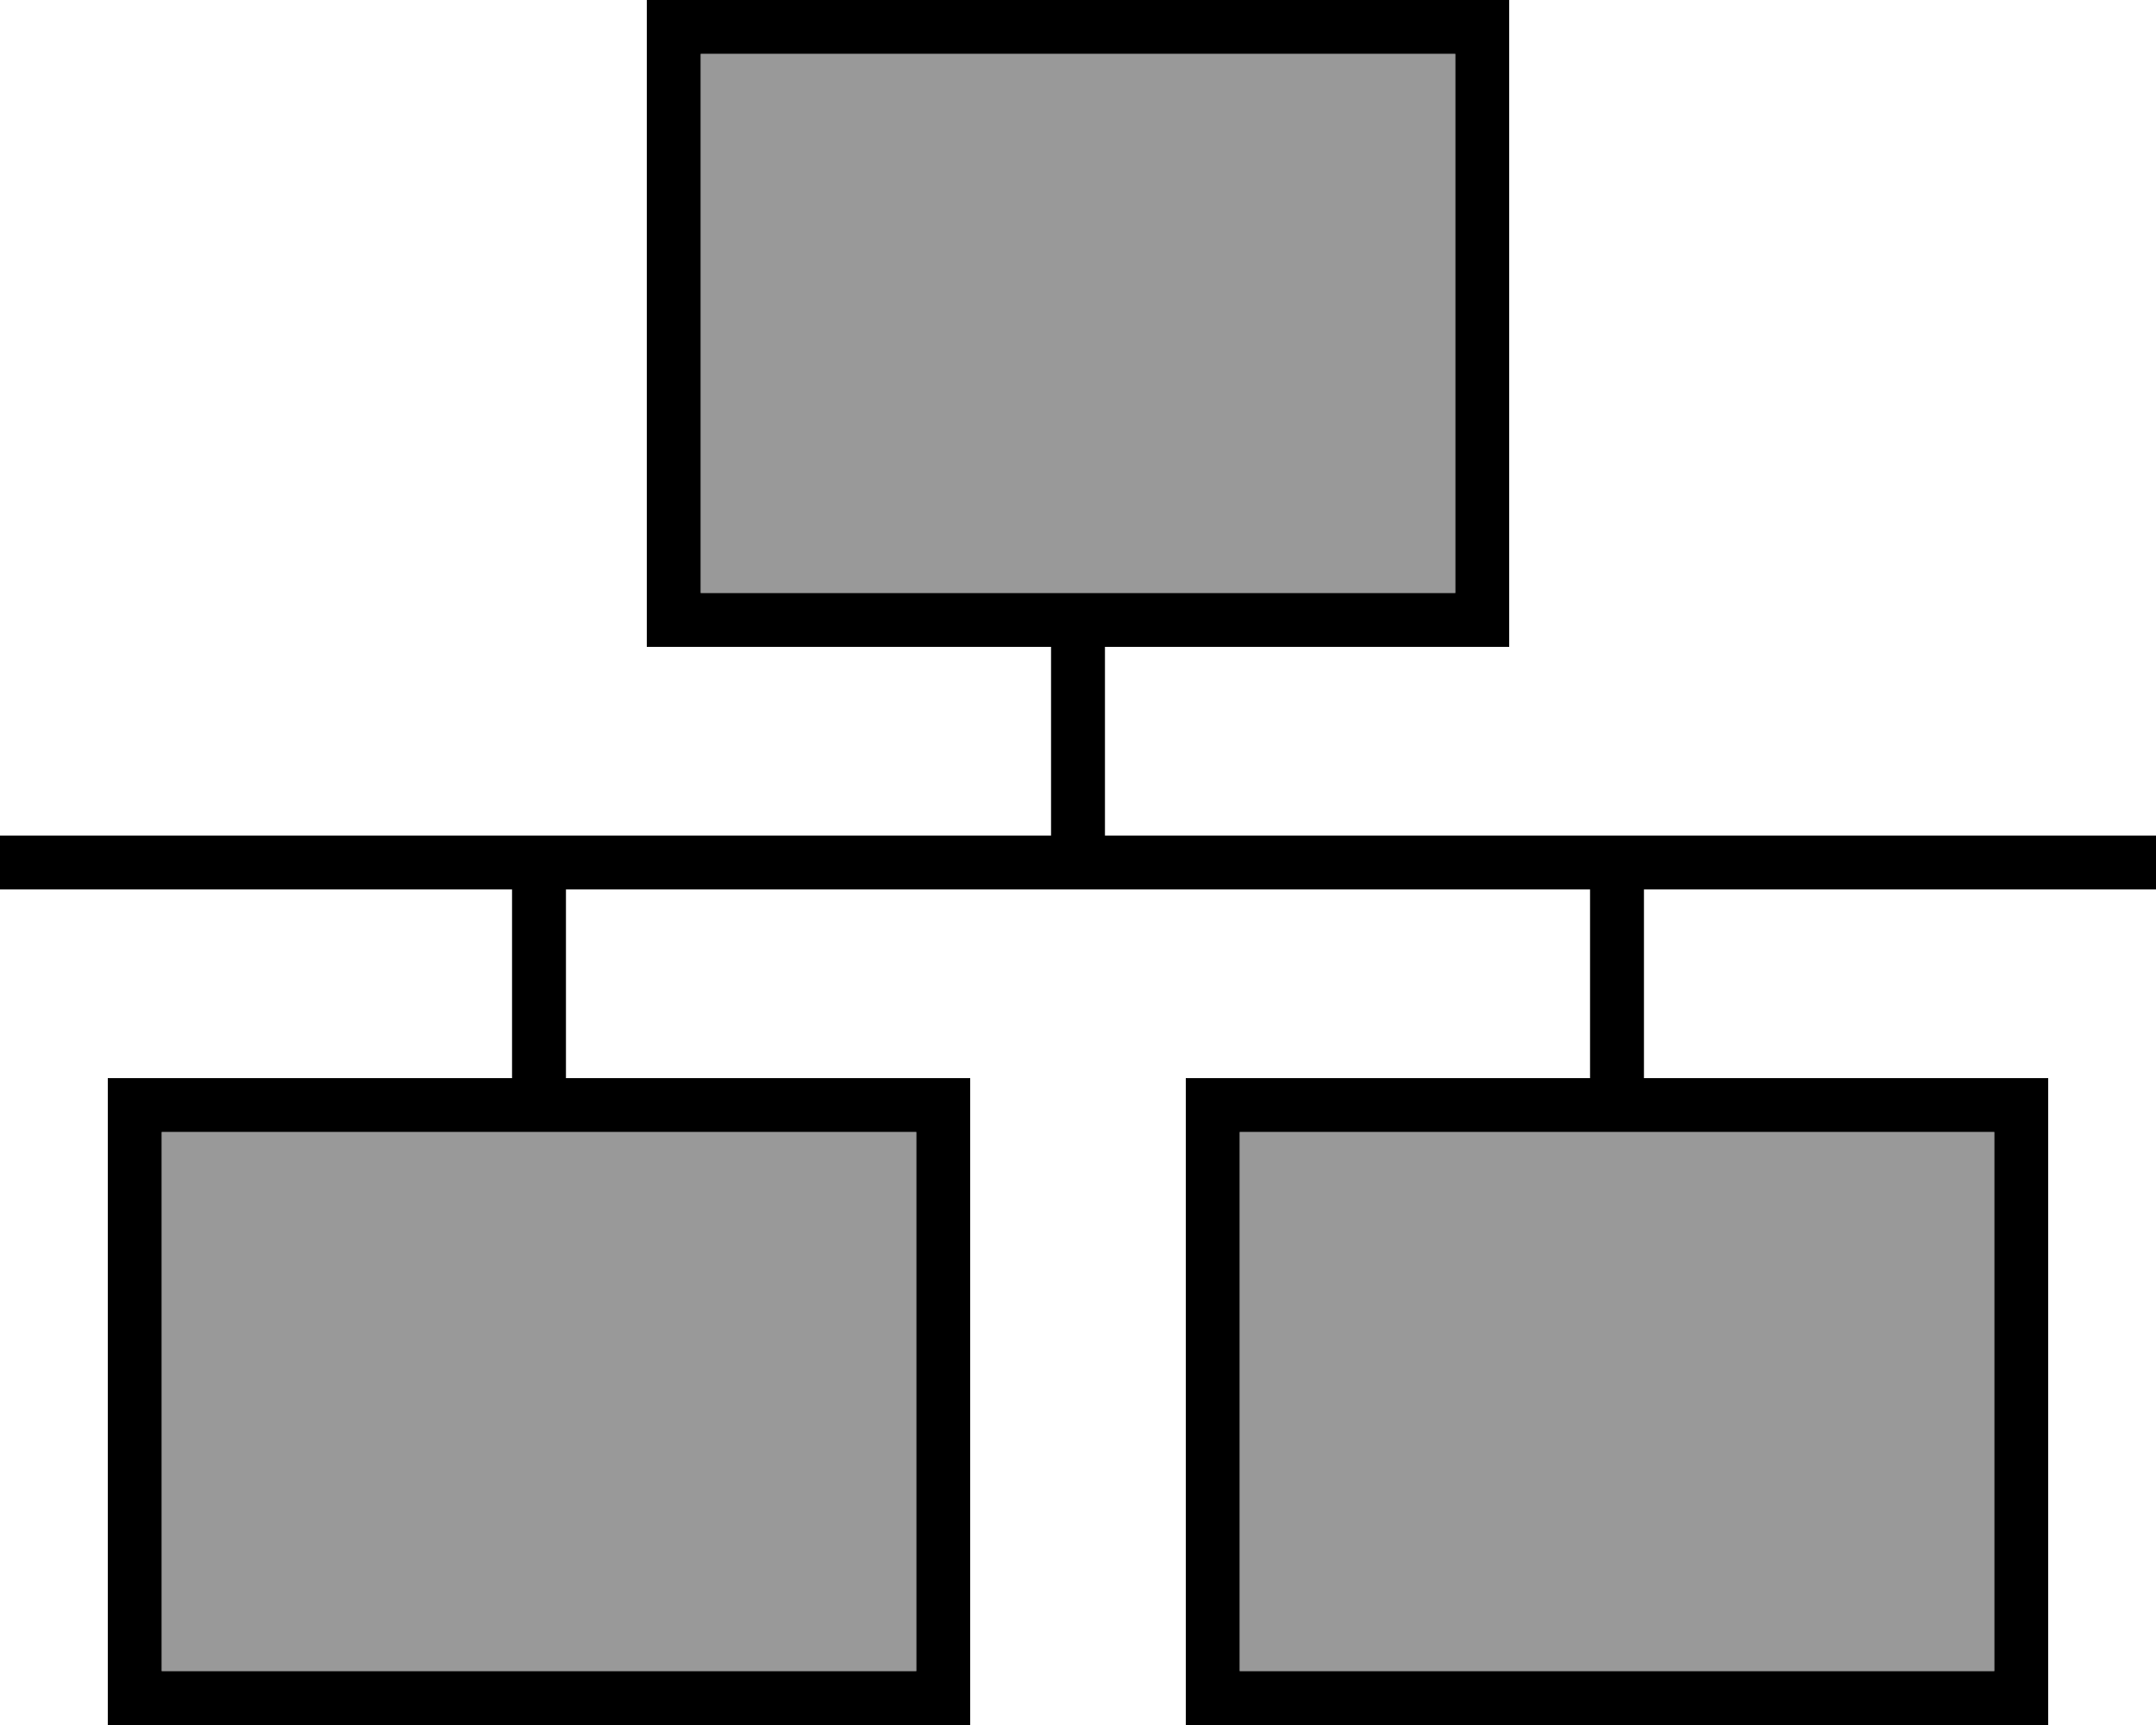 <svg fill="currentColor" xmlns="http://www.w3.org/2000/svg" viewBox="0 0 640 512"><!--! Font Awesome Pro 6.7.2 by @fontawesome - https://fontawesome.com License - https://fontawesome.com/license (Commercial License) Copyright 2024 Fonticons, Inc. --><defs><style>.fa-secondary{opacity:.4}</style></defs><path class="fa-secondary" d="M48 336l224 0 0 160L48 496l0-160zM208 16l224 0 0 160-224 0 0-160zM368 336l224 0 0 160-224 0 0-160z"/><path class="fa-primary" d="M432 16l0 160-224 0 0-160 224 0zM208 0L192 0l0 16 0 160 0 16 16 0 104 0 0 56L8 248l-8 0 0 16 8 0 144 0 0 56L48 320l-16 0 0 16 0 160 0 16 16 0 224 0 16 0 0-16 0-160 0-16-16 0-104 0 0-56 304 0 0 56-104 0-16 0 0 16 0 160 0 16 16 0 224 0 16 0 0-16 0-160 0-16-16 0-104 0 0-56 144 0 8 0 0-16-8 0-304 0 0-56 104 0 16 0 0-16 0-160 0-16L432 0 208 0zM48 336l224 0 0 160L48 496l0-160zm544 0l0 160-224 0 0-160 224 0z"/></svg>